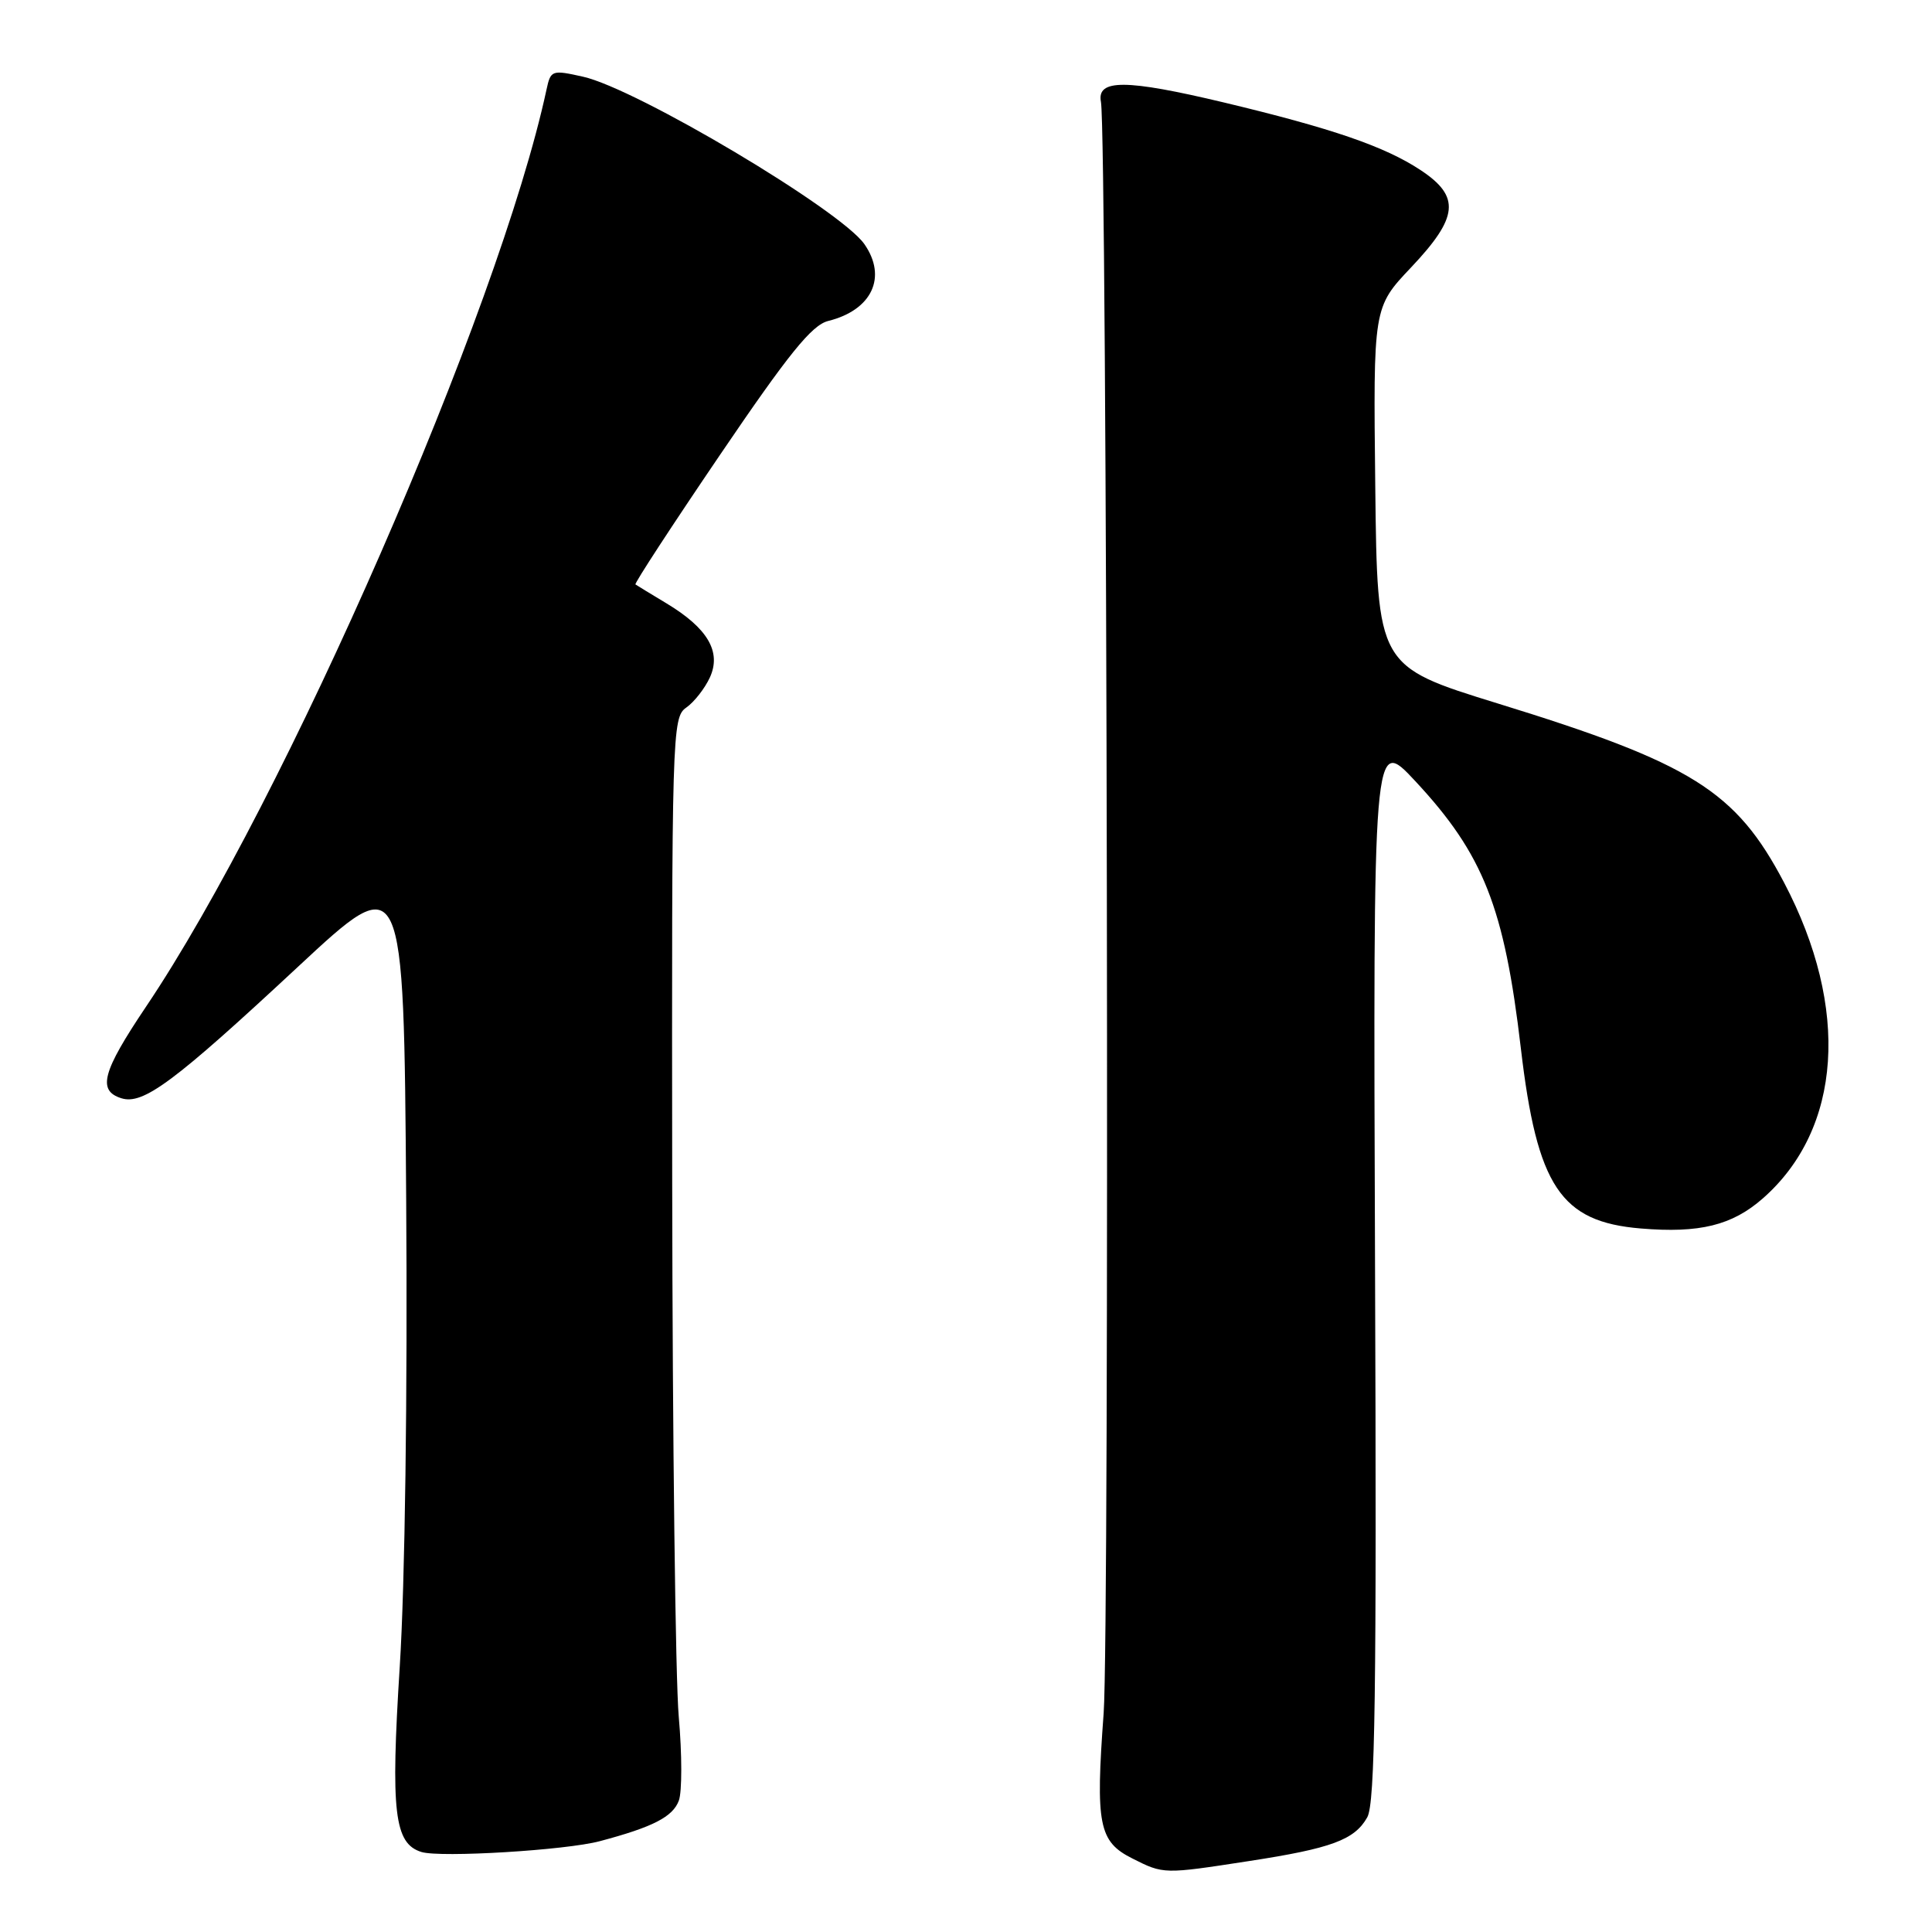 <?xml version="1.0" encoding="UTF-8" standalone="no"?>
<!DOCTYPE svg PUBLIC "-//W3C//DTD SVG 1.1//EN" "http://www.w3.org/Graphics/SVG/1.1/DTD/svg11.dtd" >
<svg xmlns="http://www.w3.org/2000/svg" xmlns:xlink="http://www.w3.org/1999/xlink" version="1.1" viewBox="0 0 256 256">
 <g >
 <path fill="currentColor"
d=" M 165.50 246.60 C 176.44 244.92 179.49 243.79 181.17 240.80 C 182.21 238.96 182.42 224.28 182.20 168.00 C 181.94 97.50 181.94 97.50 187.53 103.50 C 196.56 113.19 199.33 120.22 201.52 138.90 C 203.67 157.22 206.79 161.90 217.41 162.78 C 225.20 163.43 229.51 162.37 233.58 158.80 C 244.07 149.59 245.15 133.59 236.40 116.95 C 230.01 104.79 224.18 101.14 198.42 93.20 C 182.50 88.28 182.50 88.28 182.23 64.51 C 181.96 40.73 181.96 40.73 186.98 35.43 C 193.27 28.78 193.54 26.05 188.25 22.55 C 183.51 19.41 176.52 17.01 162.18 13.58 C 149.19 10.48 145.30 10.46 145.88 13.50 C 146.70 17.80 147.03 216.17 146.24 227.00 C 145.15 241.77 145.59 244.02 150.03 246.25 C 154.19 248.35 154.16 248.35 165.50 246.60 Z  M 79.50 243.96 C 86.53 242.09 89.15 240.74 89.95 238.59 C 90.38 237.44 90.38 232.45 89.94 227.50 C 89.50 222.55 89.11 190.74 89.07 156.81 C 89.00 96.98 89.06 95.07 90.93 93.76 C 91.99 93.02 93.40 91.21 94.07 89.75 C 95.61 86.36 93.77 83.23 88.30 79.94 C 86.21 78.68 84.36 77.56 84.20 77.44 C 84.03 77.32 89.09 69.57 95.44 60.22 C 104.51 46.86 107.57 43.07 109.74 42.53 C 115.54 41.09 117.59 36.72 114.53 32.34 C 111.35 27.81 84.35 11.74 77.24 10.16 C 73.13 9.24 72.97 9.30 72.42 11.85 C 66.14 41.06 37.75 106.07 19.33 133.42 C 13.55 142.02 12.88 144.51 16.07 145.52 C 18.96 146.44 23.03 143.42 39.50 128.09 C 53.50 115.06 53.50 115.06 53.82 158.78 C 54.01 184.66 53.66 209.97 52.97 220.82 C 51.75 240.11 52.24 244.29 55.85 245.40 C 58.38 246.17 75.00 245.17 79.50 243.96 Z "/>
</g>
</svg>